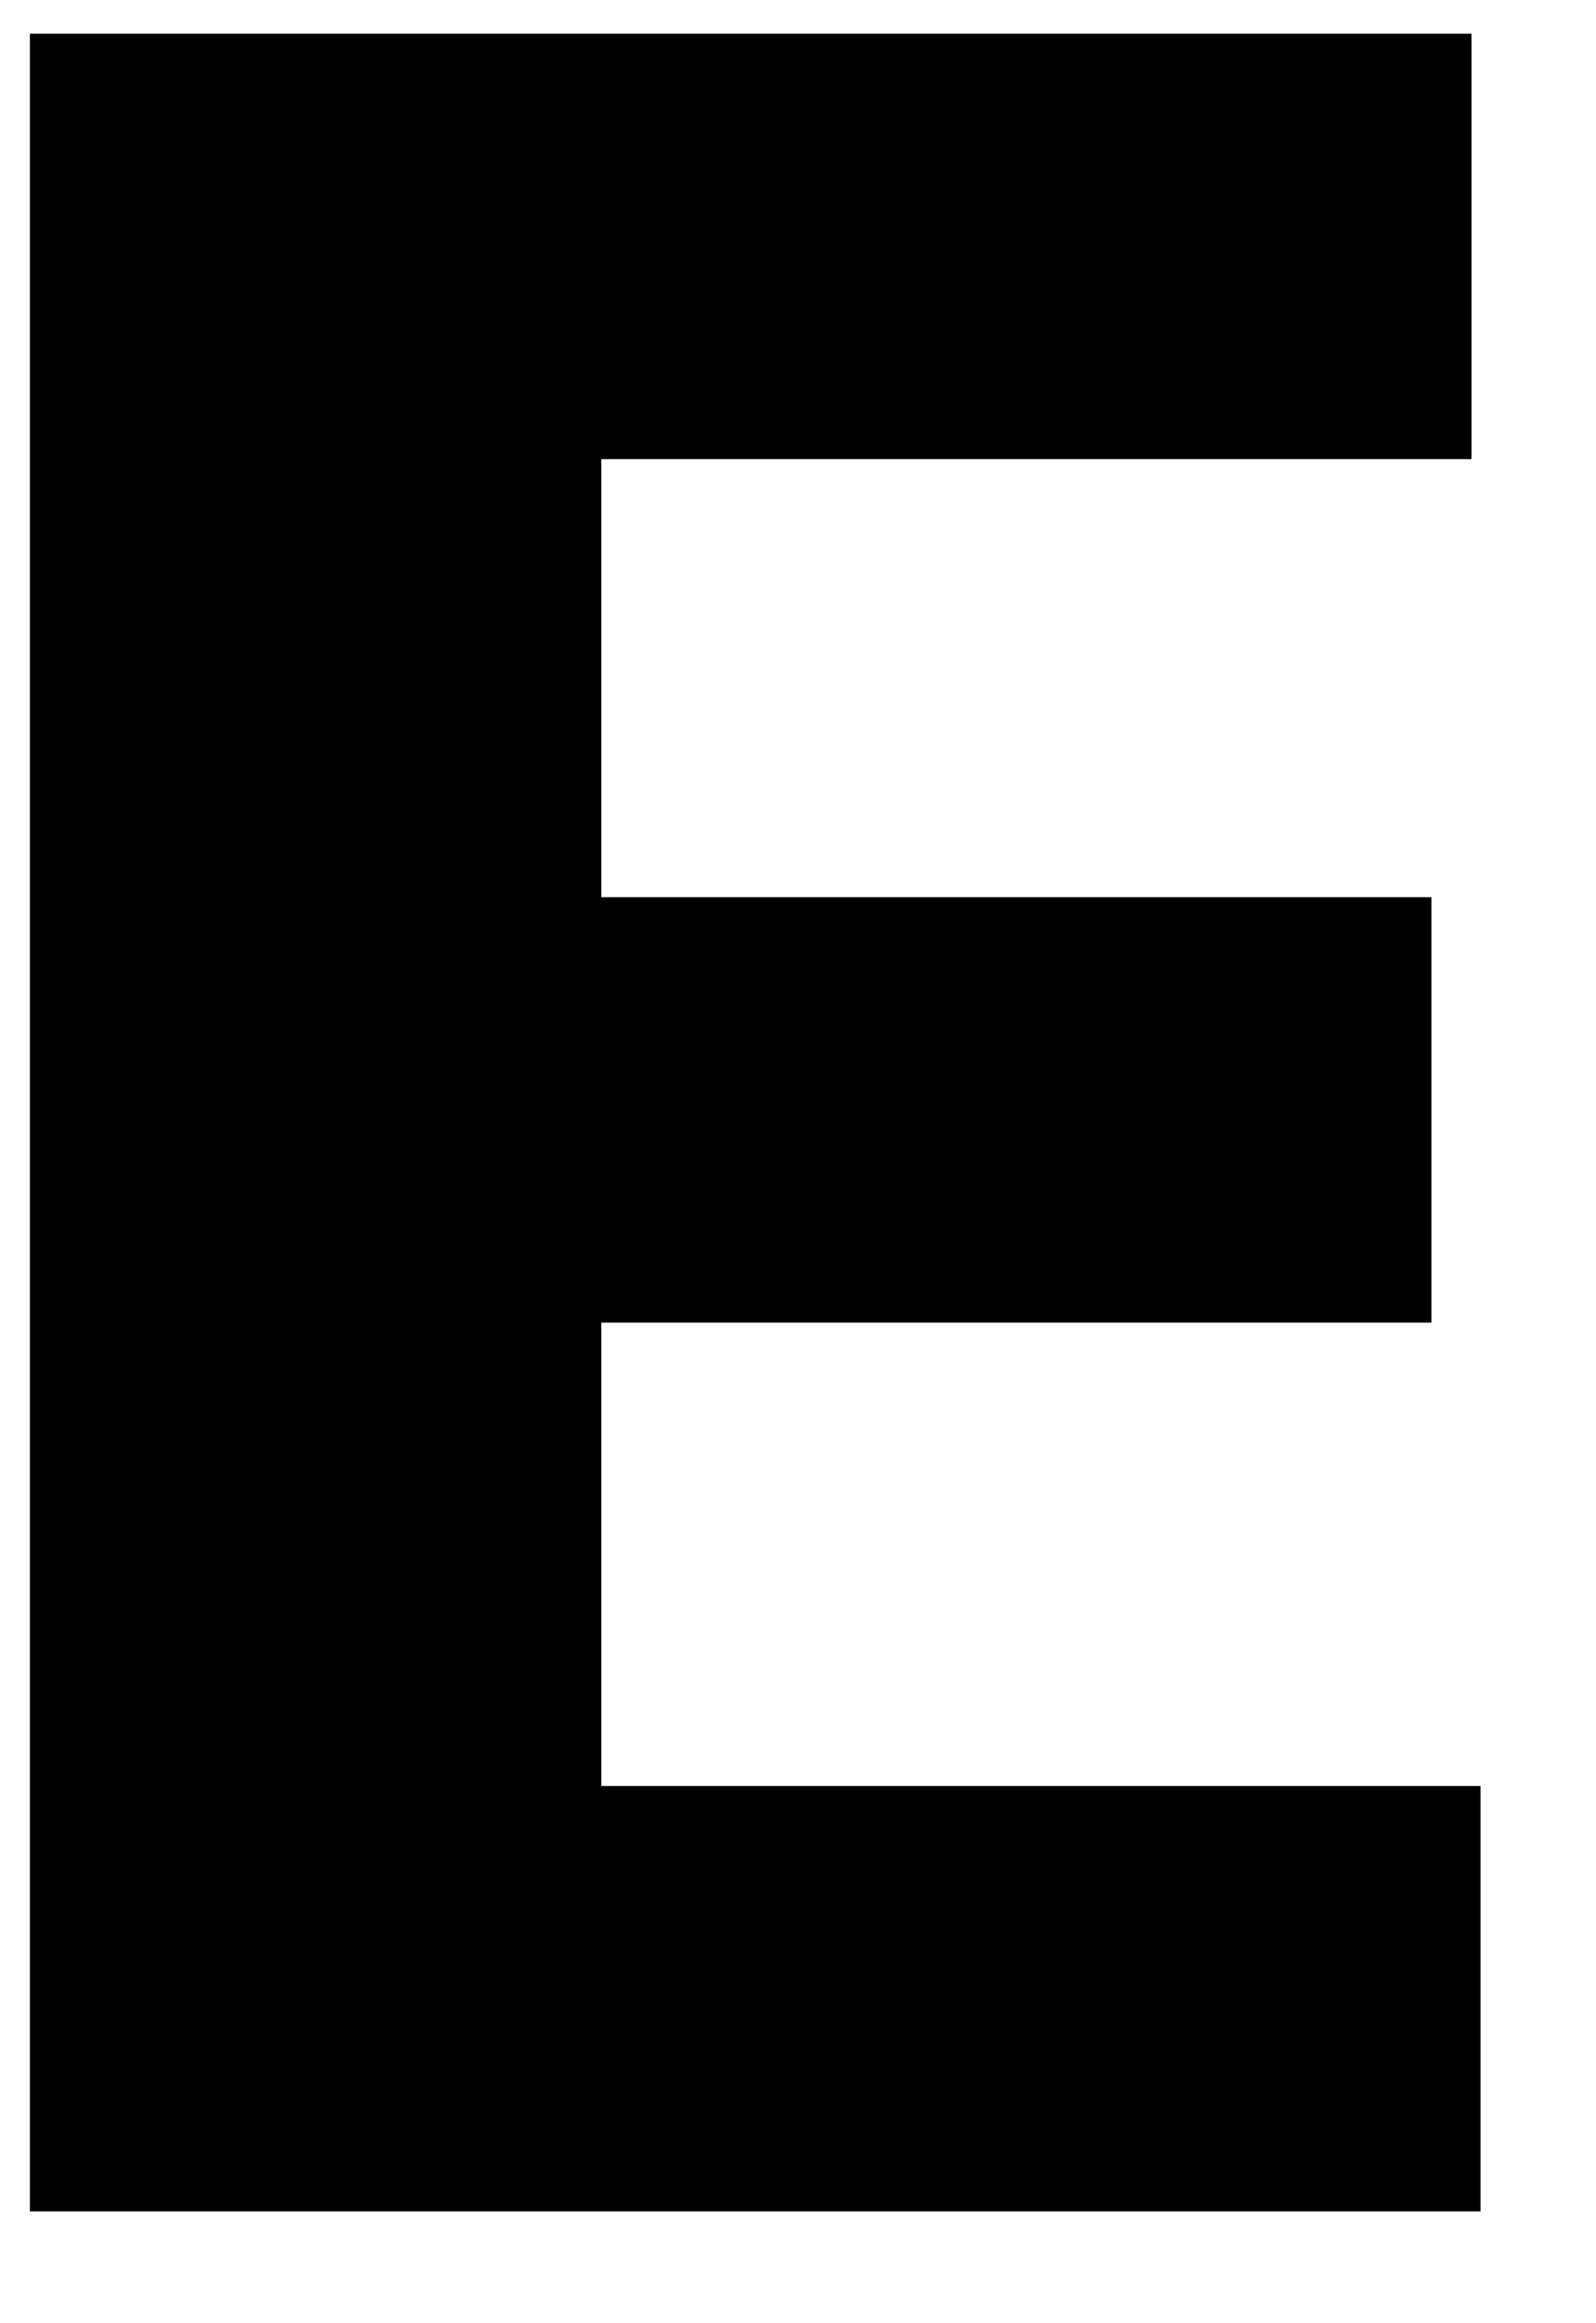<svg width="11" height="16" viewBox="0 0 11 16" fill="none" xmlns="http://www.w3.org/2000/svg">
<path d="M0.206 0.232H10.142V3.162H4.144V6.179H9.866V9.109H4.144V12.3H10.204V15.23H0.206V0.232Z" fill="black"/>
</svg>
